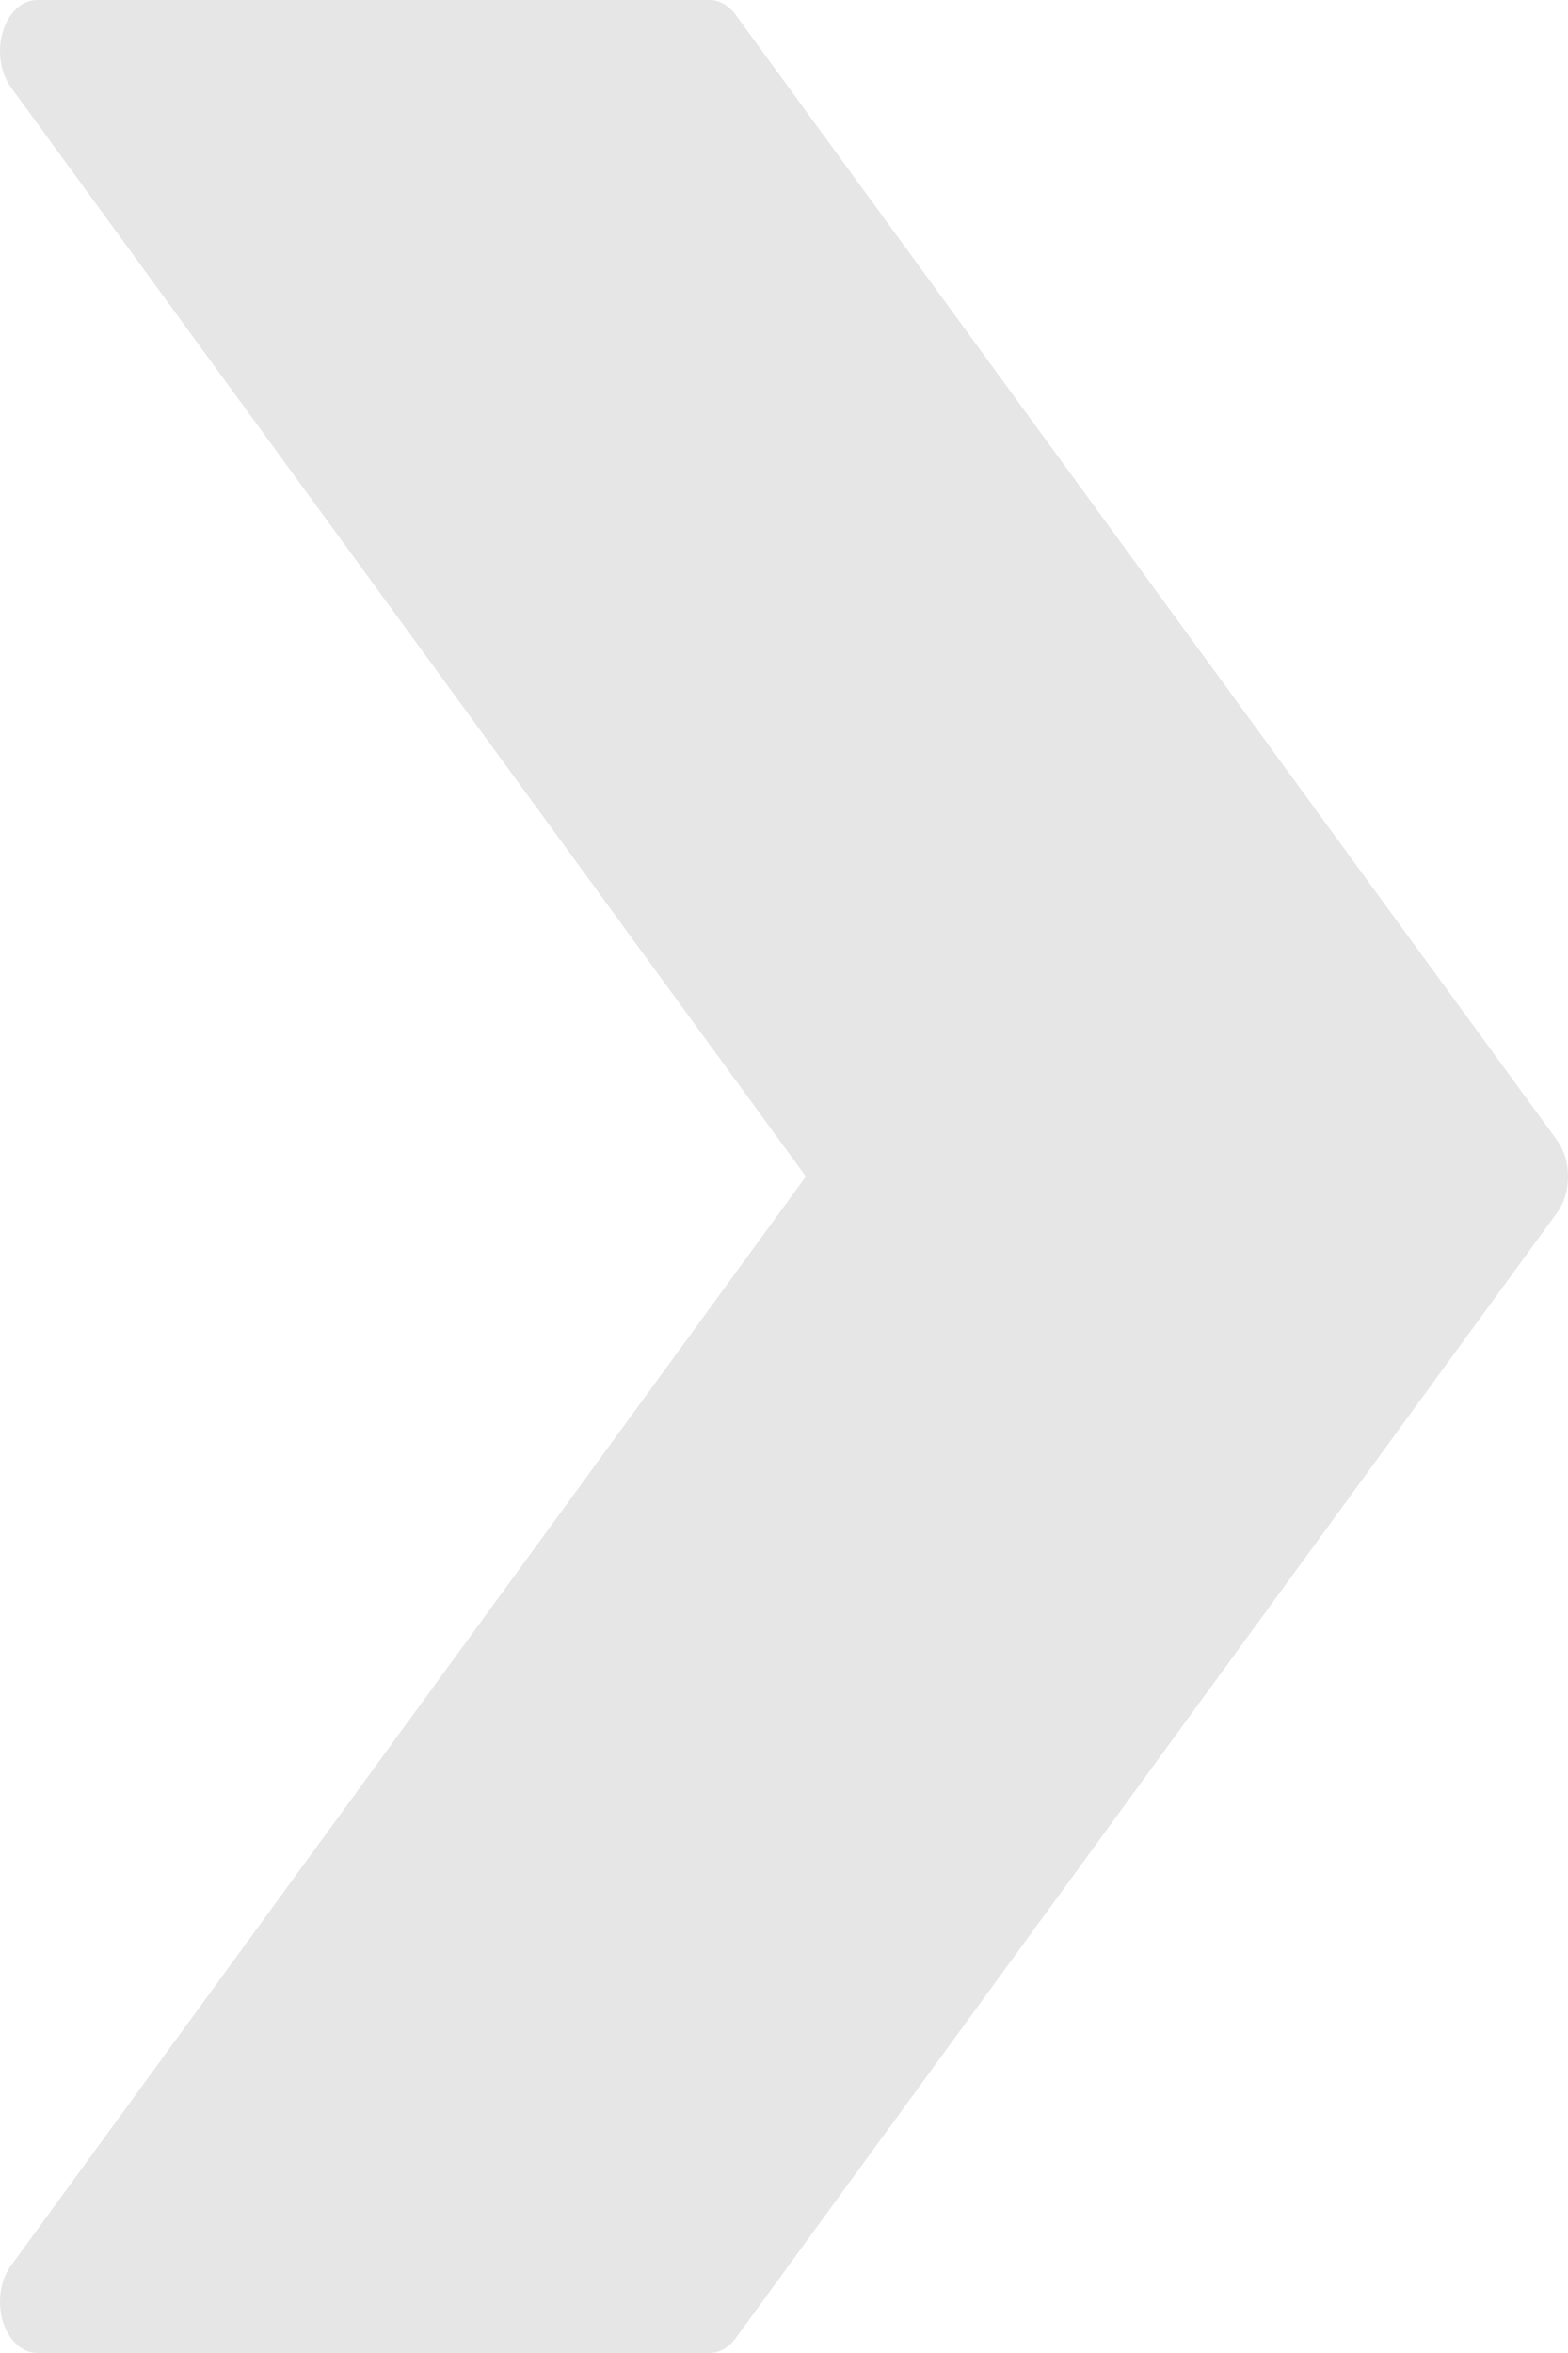 <svg width="32" height="48" viewBox="0 0 32 48" fill="none" xmlns="http://www.w3.org/2000/svg">
<path d="M31.776 23.261L15.016 0.305C14.873 0.109 14.678 -0 14.476 1.8582e-06H0.763C0.342 -0.001 0.001 0.465 1.18216e-06 1.042C-0 1.319 0.08 1.586 0.224 1.782L16.446 24L0.224 46.218C-0.074 46.625 -0.075 47.285 0.222 47.693C0.366 47.89 0.56 48.001 0.763 48H14.476C14.678 48.001 14.873 47.891 15.016 47.695L31.776 24.739C32.074 24.332 32.075 23.671 31.777 23.263C31.777 23.262 31.777 23.262 31.776 23.261Z" fill="#DDDDDD" fill-opacity="0.75"/>
</svg>
